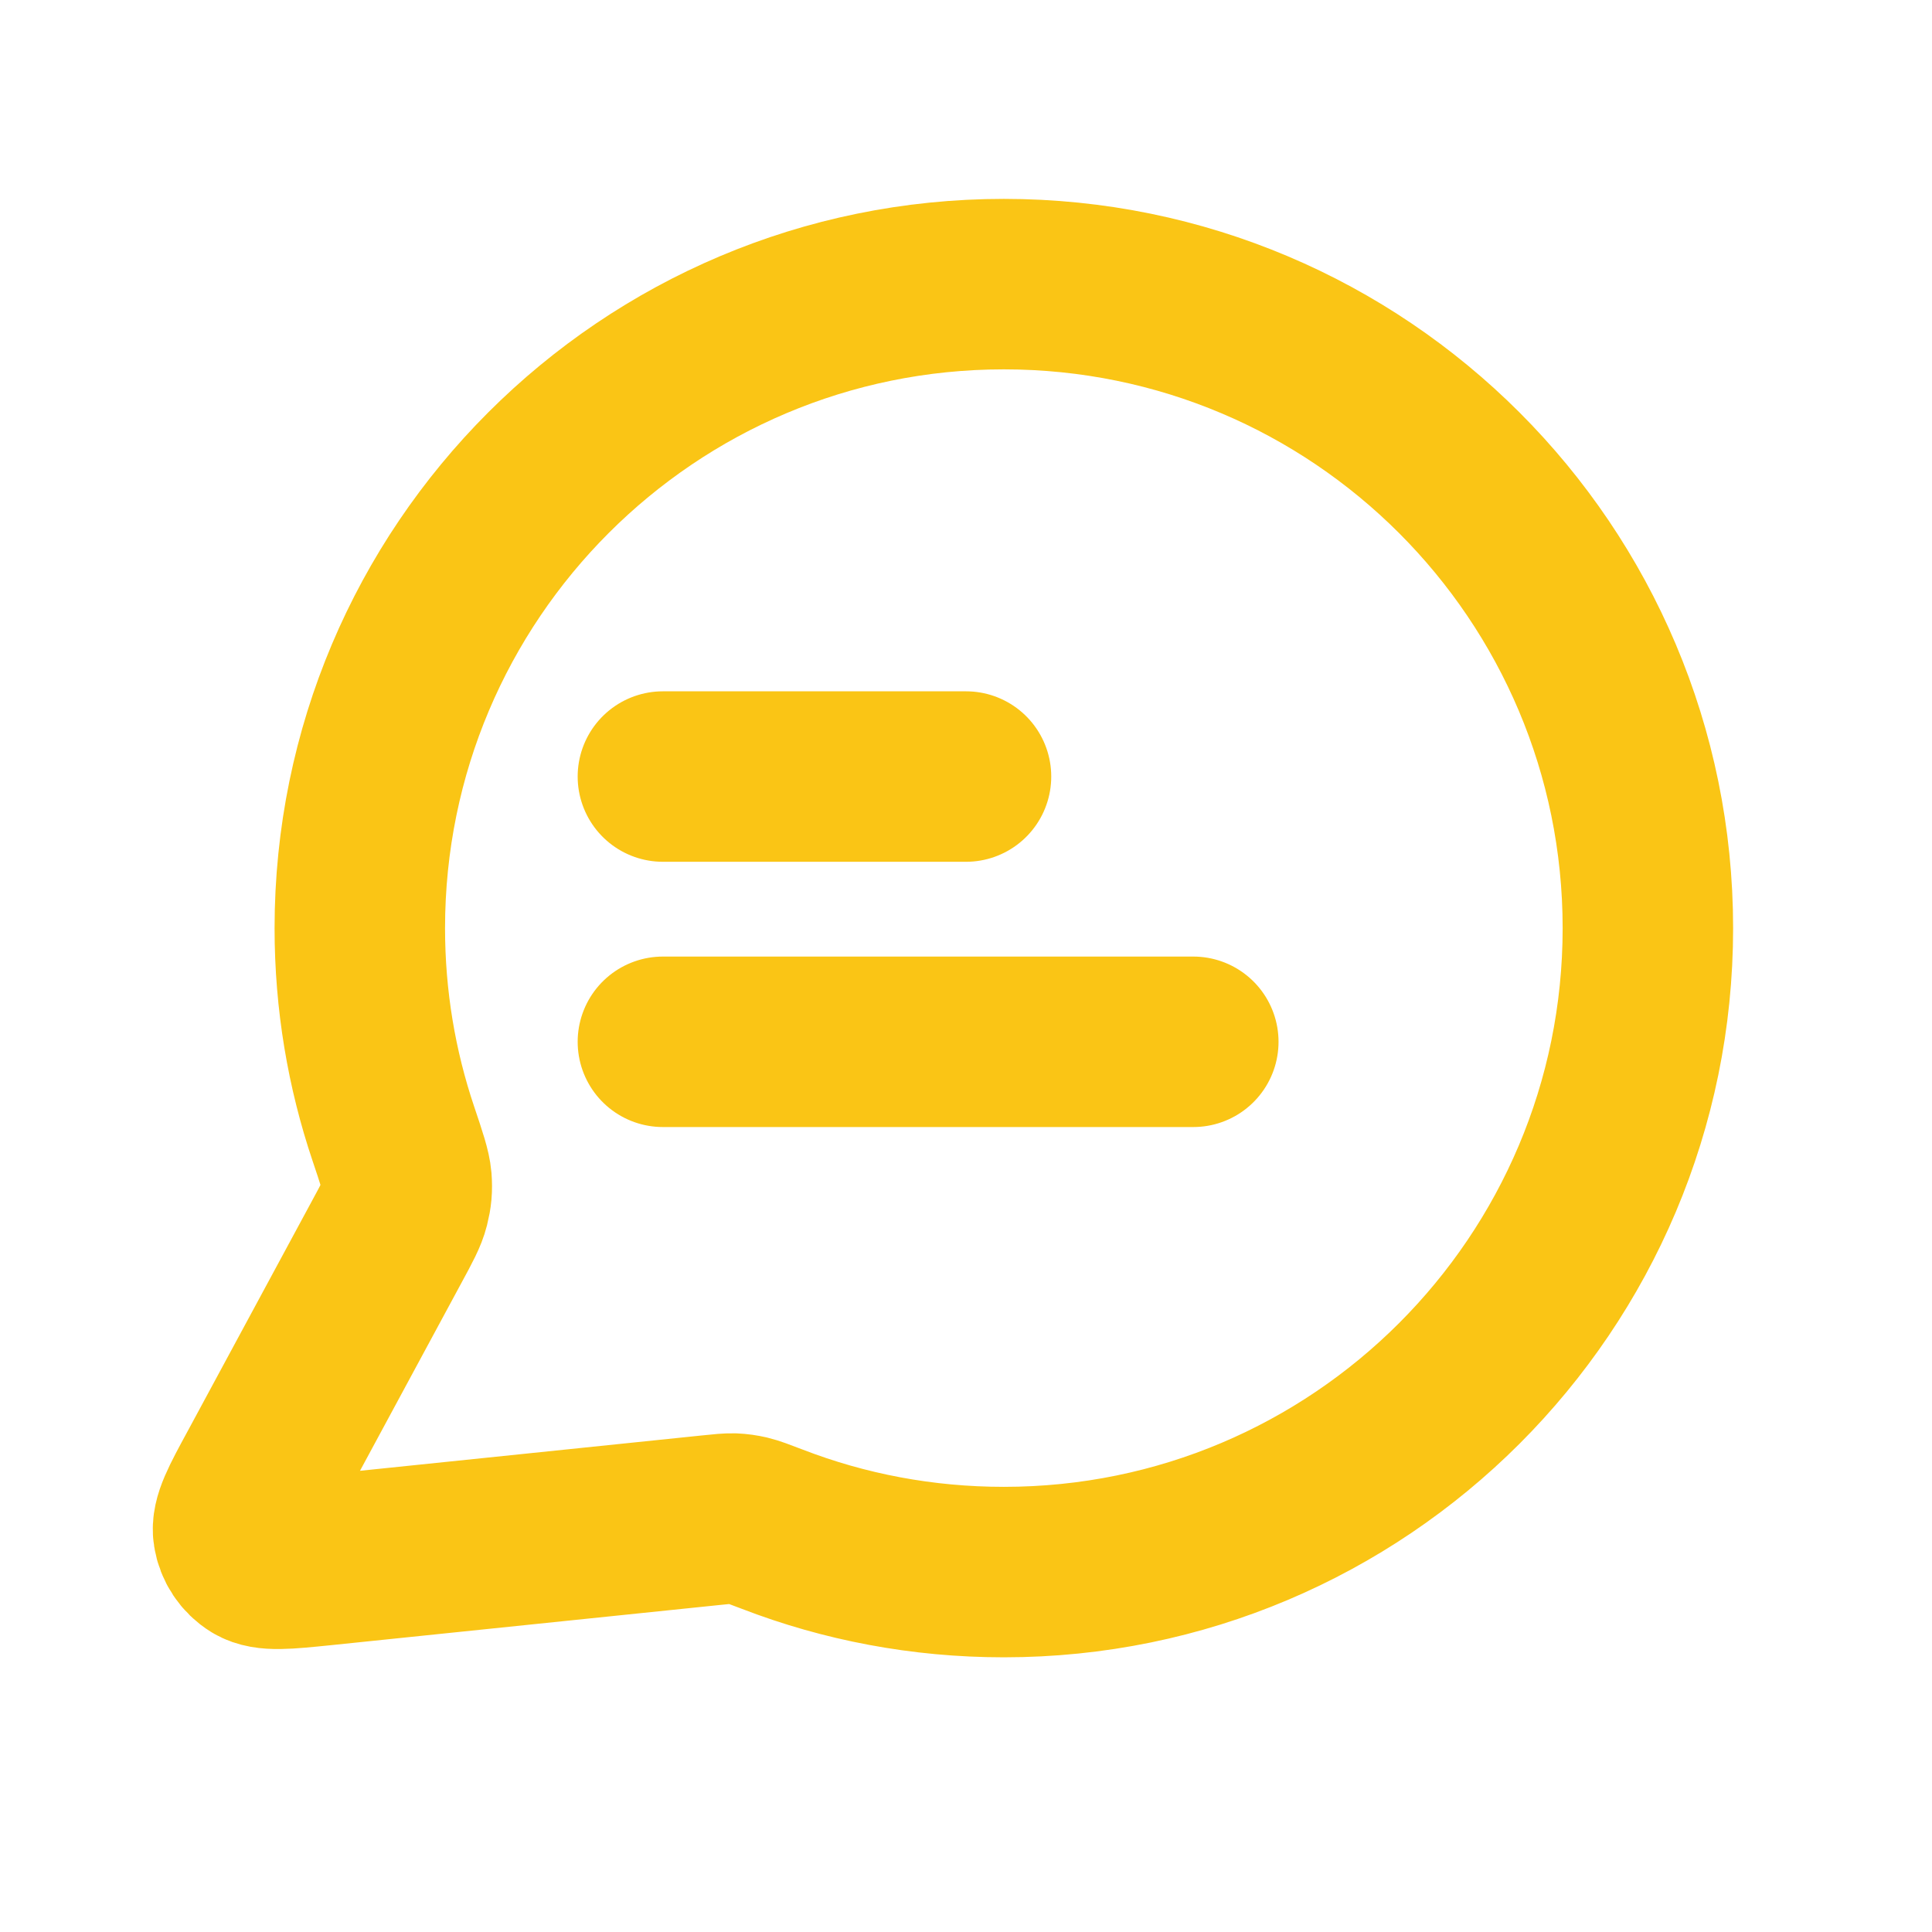 <svg width="17" height="17" viewBox="0 0 17 17" fill="none" xmlns="http://www.w3.org/2000/svg">
<g id="leading icon">
<path id="Icon" d="M5.833 6.833H8.5M5.833 9.167H10.5M8.833 13.833C11.963 13.833 14.5 11.296 14.5 8.167C14.5 5.037 11.963 2.5 8.833 2.5C5.703 2.5 3.166 5.037 3.166 8.167C3.166 8.8 3.27 9.409 3.462 9.978C3.534 10.192 3.57 10.299 3.577 10.381C3.583 10.462 3.578 10.519 3.558 10.598C3.538 10.678 3.493 10.761 3.403 10.927L2.313 12.946C2.157 13.233 2.079 13.377 2.097 13.489C2.112 13.585 2.169 13.671 2.252 13.722C2.348 13.78 2.511 13.763 2.837 13.73L6.251 13.377C6.354 13.366 6.406 13.361 6.453 13.362C6.499 13.364 6.532 13.369 6.577 13.379C6.623 13.39 6.681 13.412 6.796 13.456C7.428 13.7 8.115 13.833 8.833 13.833Z" stroke="#FAC515" stroke-width="1.5" stroke-linecap="round" stroke-linejoin="round"/>
</g>
</svg>
